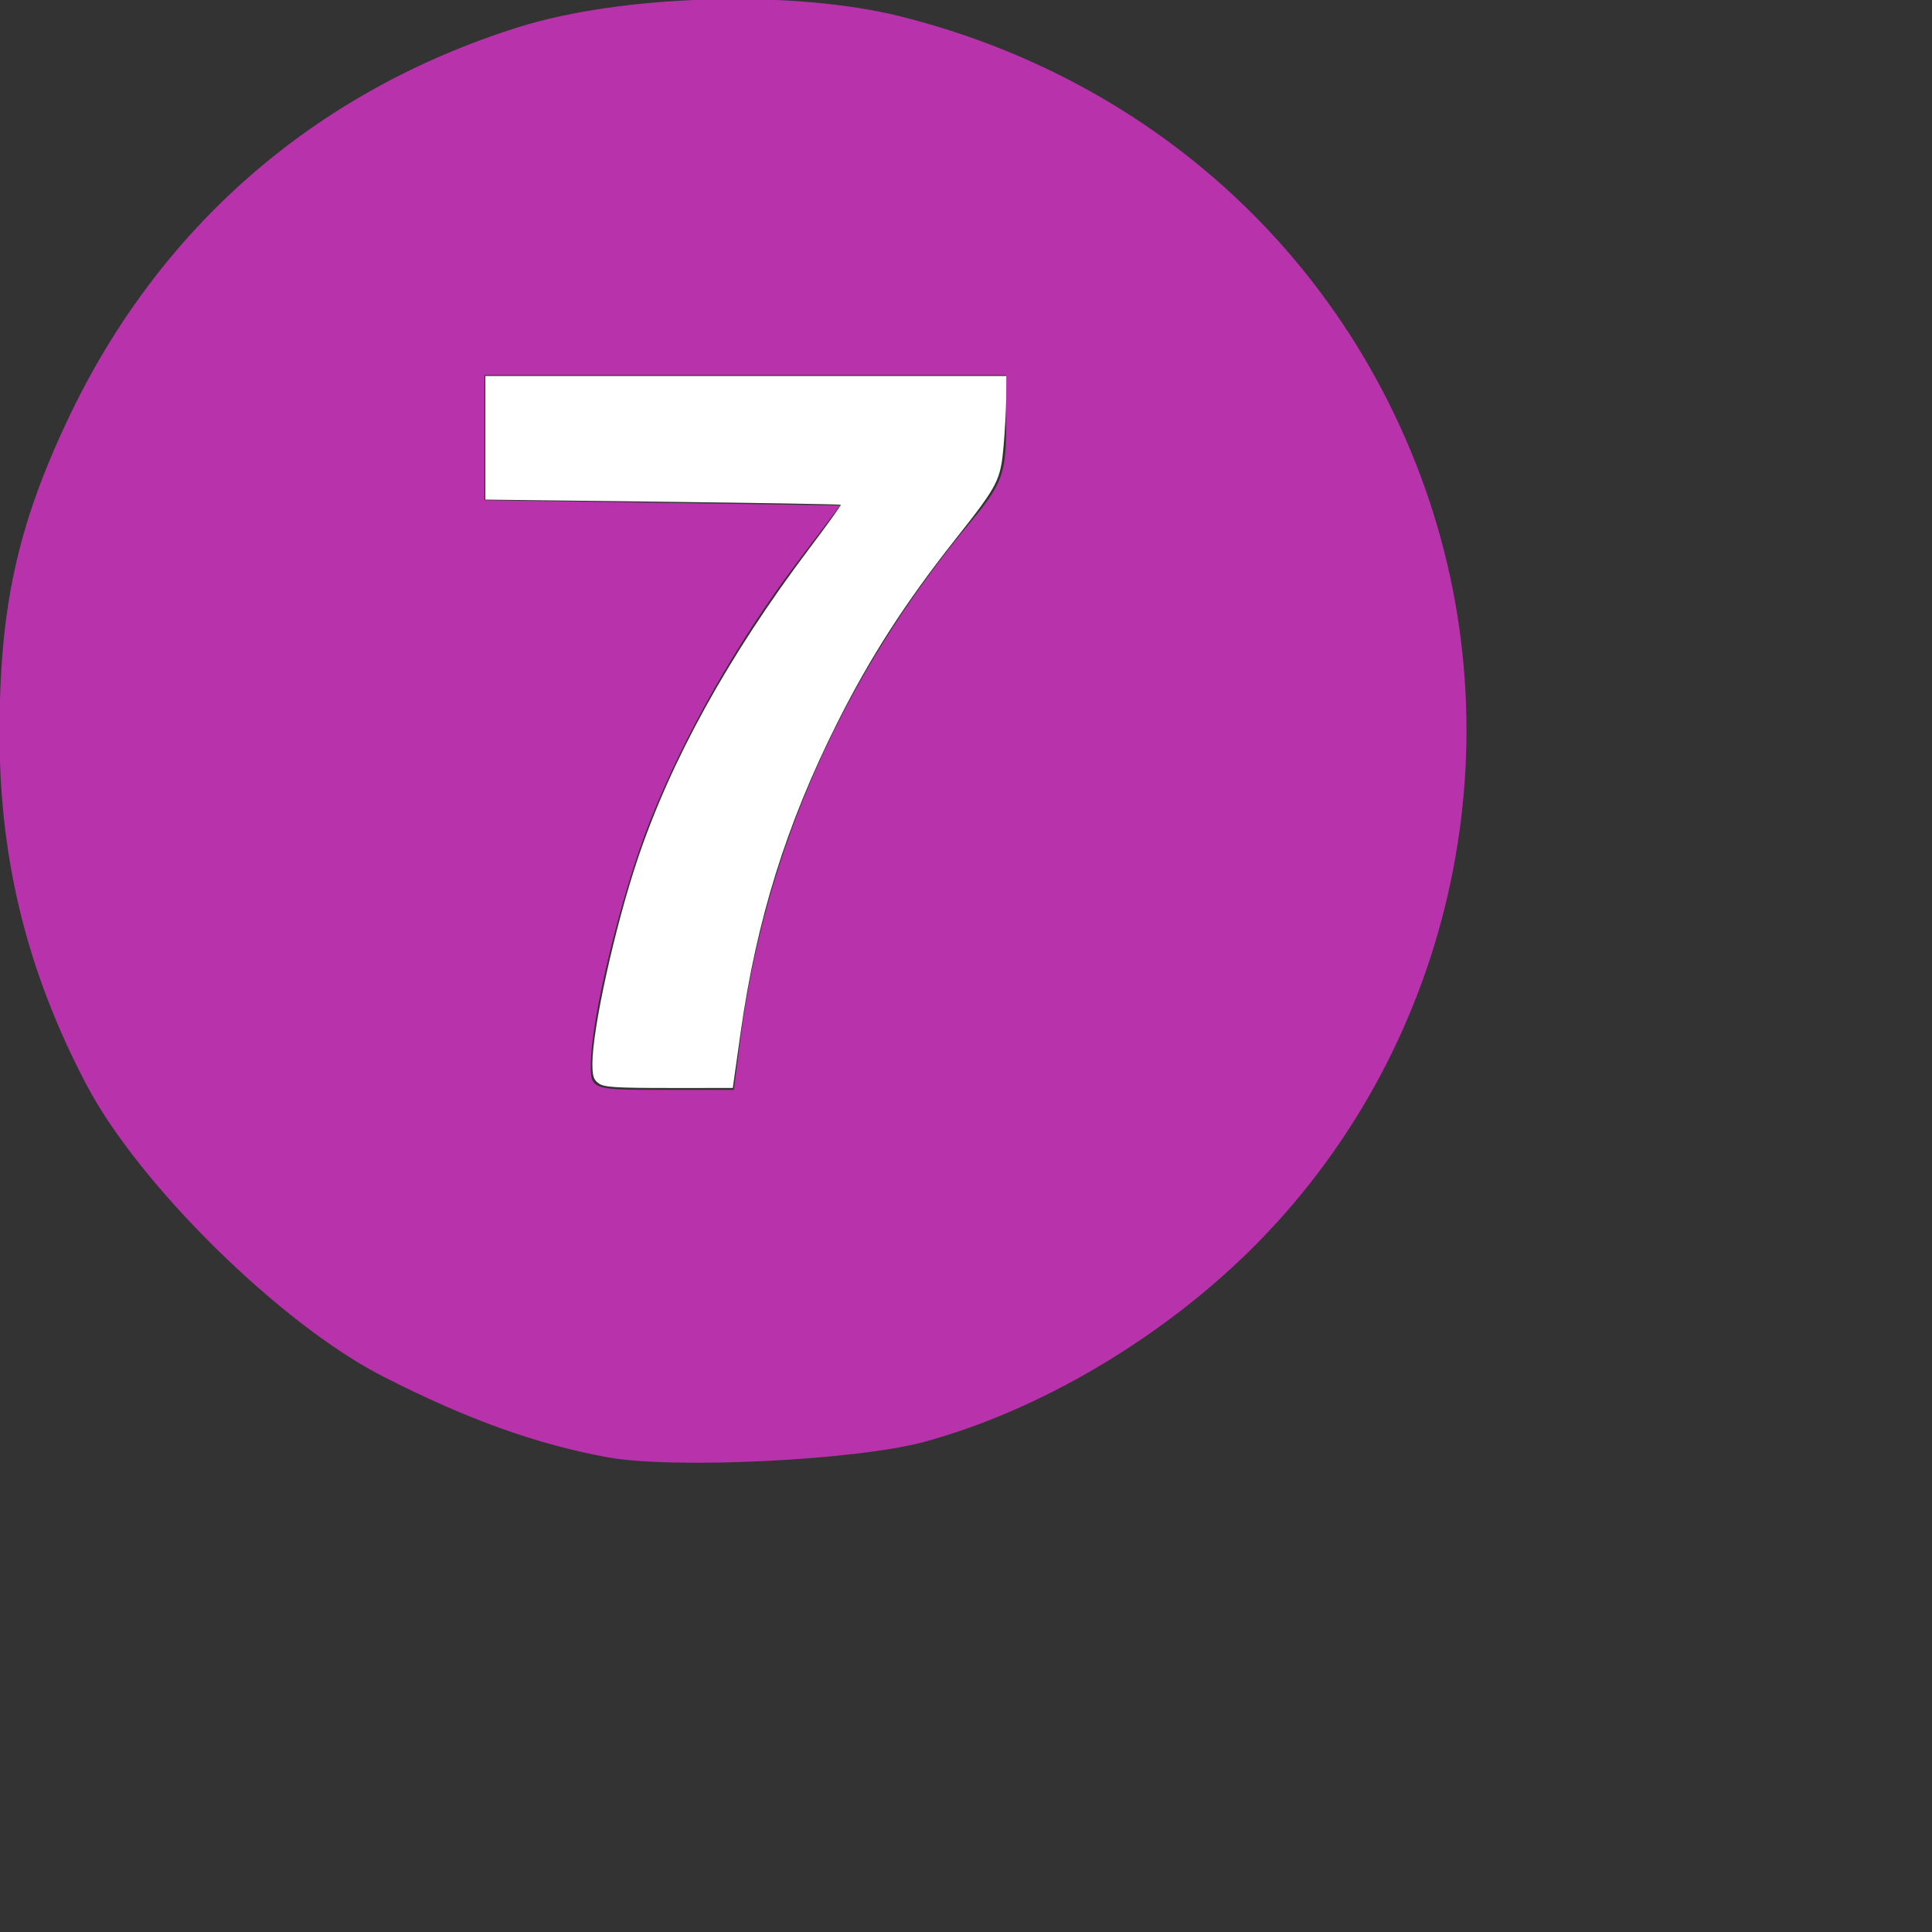 <?xml version="1.0" encoding="UTF-8" standalone="no"?>
<svg
   xmlns:dc="http://purl.org/dc/elements/1.1/"
   xmlns:cc="http://creativecommons.org/ns#"
   xmlns:rdf="http://www.w3.org/1999/02/22-rdf-syntax-ns#"
   xmlns:svg="http://www.w3.org/2000/svg"
   xmlns="http://www.w3.org/2000/svg"
   xmlns:sodipodi="http://sodipodi.sourceforge.net/DTD/sodipodi-0.dtd"
   xmlns:inkscape="http://www.inkscape.org/namespaces/inkscape"
   viewBox="0 0 200 200"
   height="200"
   width="200"
   version="1.1"
   id="svg3465"
   inkscape:version="0.91 r13725"
   sodipodi:docname="7.svg">
  <rect x="0" y="0" width="200" height="200" fill="#333333" stroke="none"/>
  <sodipodi:namedview
     pagecolor="#ffffff"
     bordercolor="#666666"
     borderopacity="1"
     objecttolerance="10"
     gridtolerance="10"
     guidetolerance="10"
     inkscape:pageopacity="0"
     inkscape:pageshadow="2"
     inkscape:window-width="1680"
     inkscape:window-height="1001"
     id="namedview3558"
     showgrid="false"
     inkscape:zoom="3.337544"
     inkscape:cx="111.1849"
     inkscape:cy="125.24305"
     inkscape:window-x="0"
     inkscape:window-y="25"
     inkscape:window-maximized="1"
     inkscape:current-layer="svg3465" />
  <defs
     id="defs3469" />
  <g
     id="g3573"
     transform="translate(-9.888,-15.281)">
    <path
       id="path3485"
       d="m 72.803,166.141 c -7.404,-1.354 -14.575,-3.933 -23.263,-8.367 -10.564,-5.391 -25.236,-19.818 -30.684,-30.169 -6.082,-11.557 -8.973,-23.105 -9.013,-36 -0.042,-13.236 1.775,-21.696 7.064,-32.892 9.4,-19.902 25.56,-33.977 46.633,-40.615 10.745,-3.385 28.476,-3.891 39.531,-1.129 25.626,6.404 45.643,24.38 54.308,48.77 9.773,27.508 2.638,58.586 -18.146,79.04 -9.376,9.227 -21.898,16.575 -33.693,19.77 -7.053,1.911 -25.965,2.831 -32.737,1.592 z m 13.727,-43.286 c 2.517,-19.495 10.666,-37.786 23.879,-53.595 3.191,-3.818 3.631,-4.999 3.631,-9.75 l 0,-5.405 -27,0 -27,0 0,6.478 0,6.478 18.415,0.272 18.415,0.272 -4.446,5.88 c -6.178,8.17 -11.725,17.913 -15.248,26.782 -2.987,7.518 -6.135,20.499 -6.135,25.297 0,2.494 0.14,2.542 7.406,2.542 l 7.406,0 0.678,-5.25 z"
       style="fill:#b832ac"
       inkscape:connector-curvature="0" />
    <path
       inkscape:connector-curvature="0"
       id="path3571"
       d="m 71.881,127.443 c -0.547,-0.383 -0.666,-0.753 -0.666,-2.068 0,-3.584 2.314,-14.071 4.643,-21.041 3.447,-10.316 9.441,-21.172 17.833,-32.297 1.831,-2.427 3.287,-4.454 3.235,-4.505 -0.052,-0.05 -8.352,-0.19 -18.446,-0.312 l -18.352,-0.22 0,-6.399 0,-6.399 26.966,0 26.966,0 -0.011,2.172 c -0.006,1.195 -0.128,3.485 -0.271,5.089 -0.319,3.572 -0.56,4.037 -5.011,9.668 -5.159,6.526 -8.833,12.239 -12.22,18.998 -5.269,10.514 -8.338,20.353 -9.986,32.012 l -0.815,5.766 -6.6,10e-4 c -5.49,0.001 -6.712,-0.077 -7.266,-0.465 l 0,8e-5 z"
       style="fill:#ffffff" />
  </g>
</svg>
